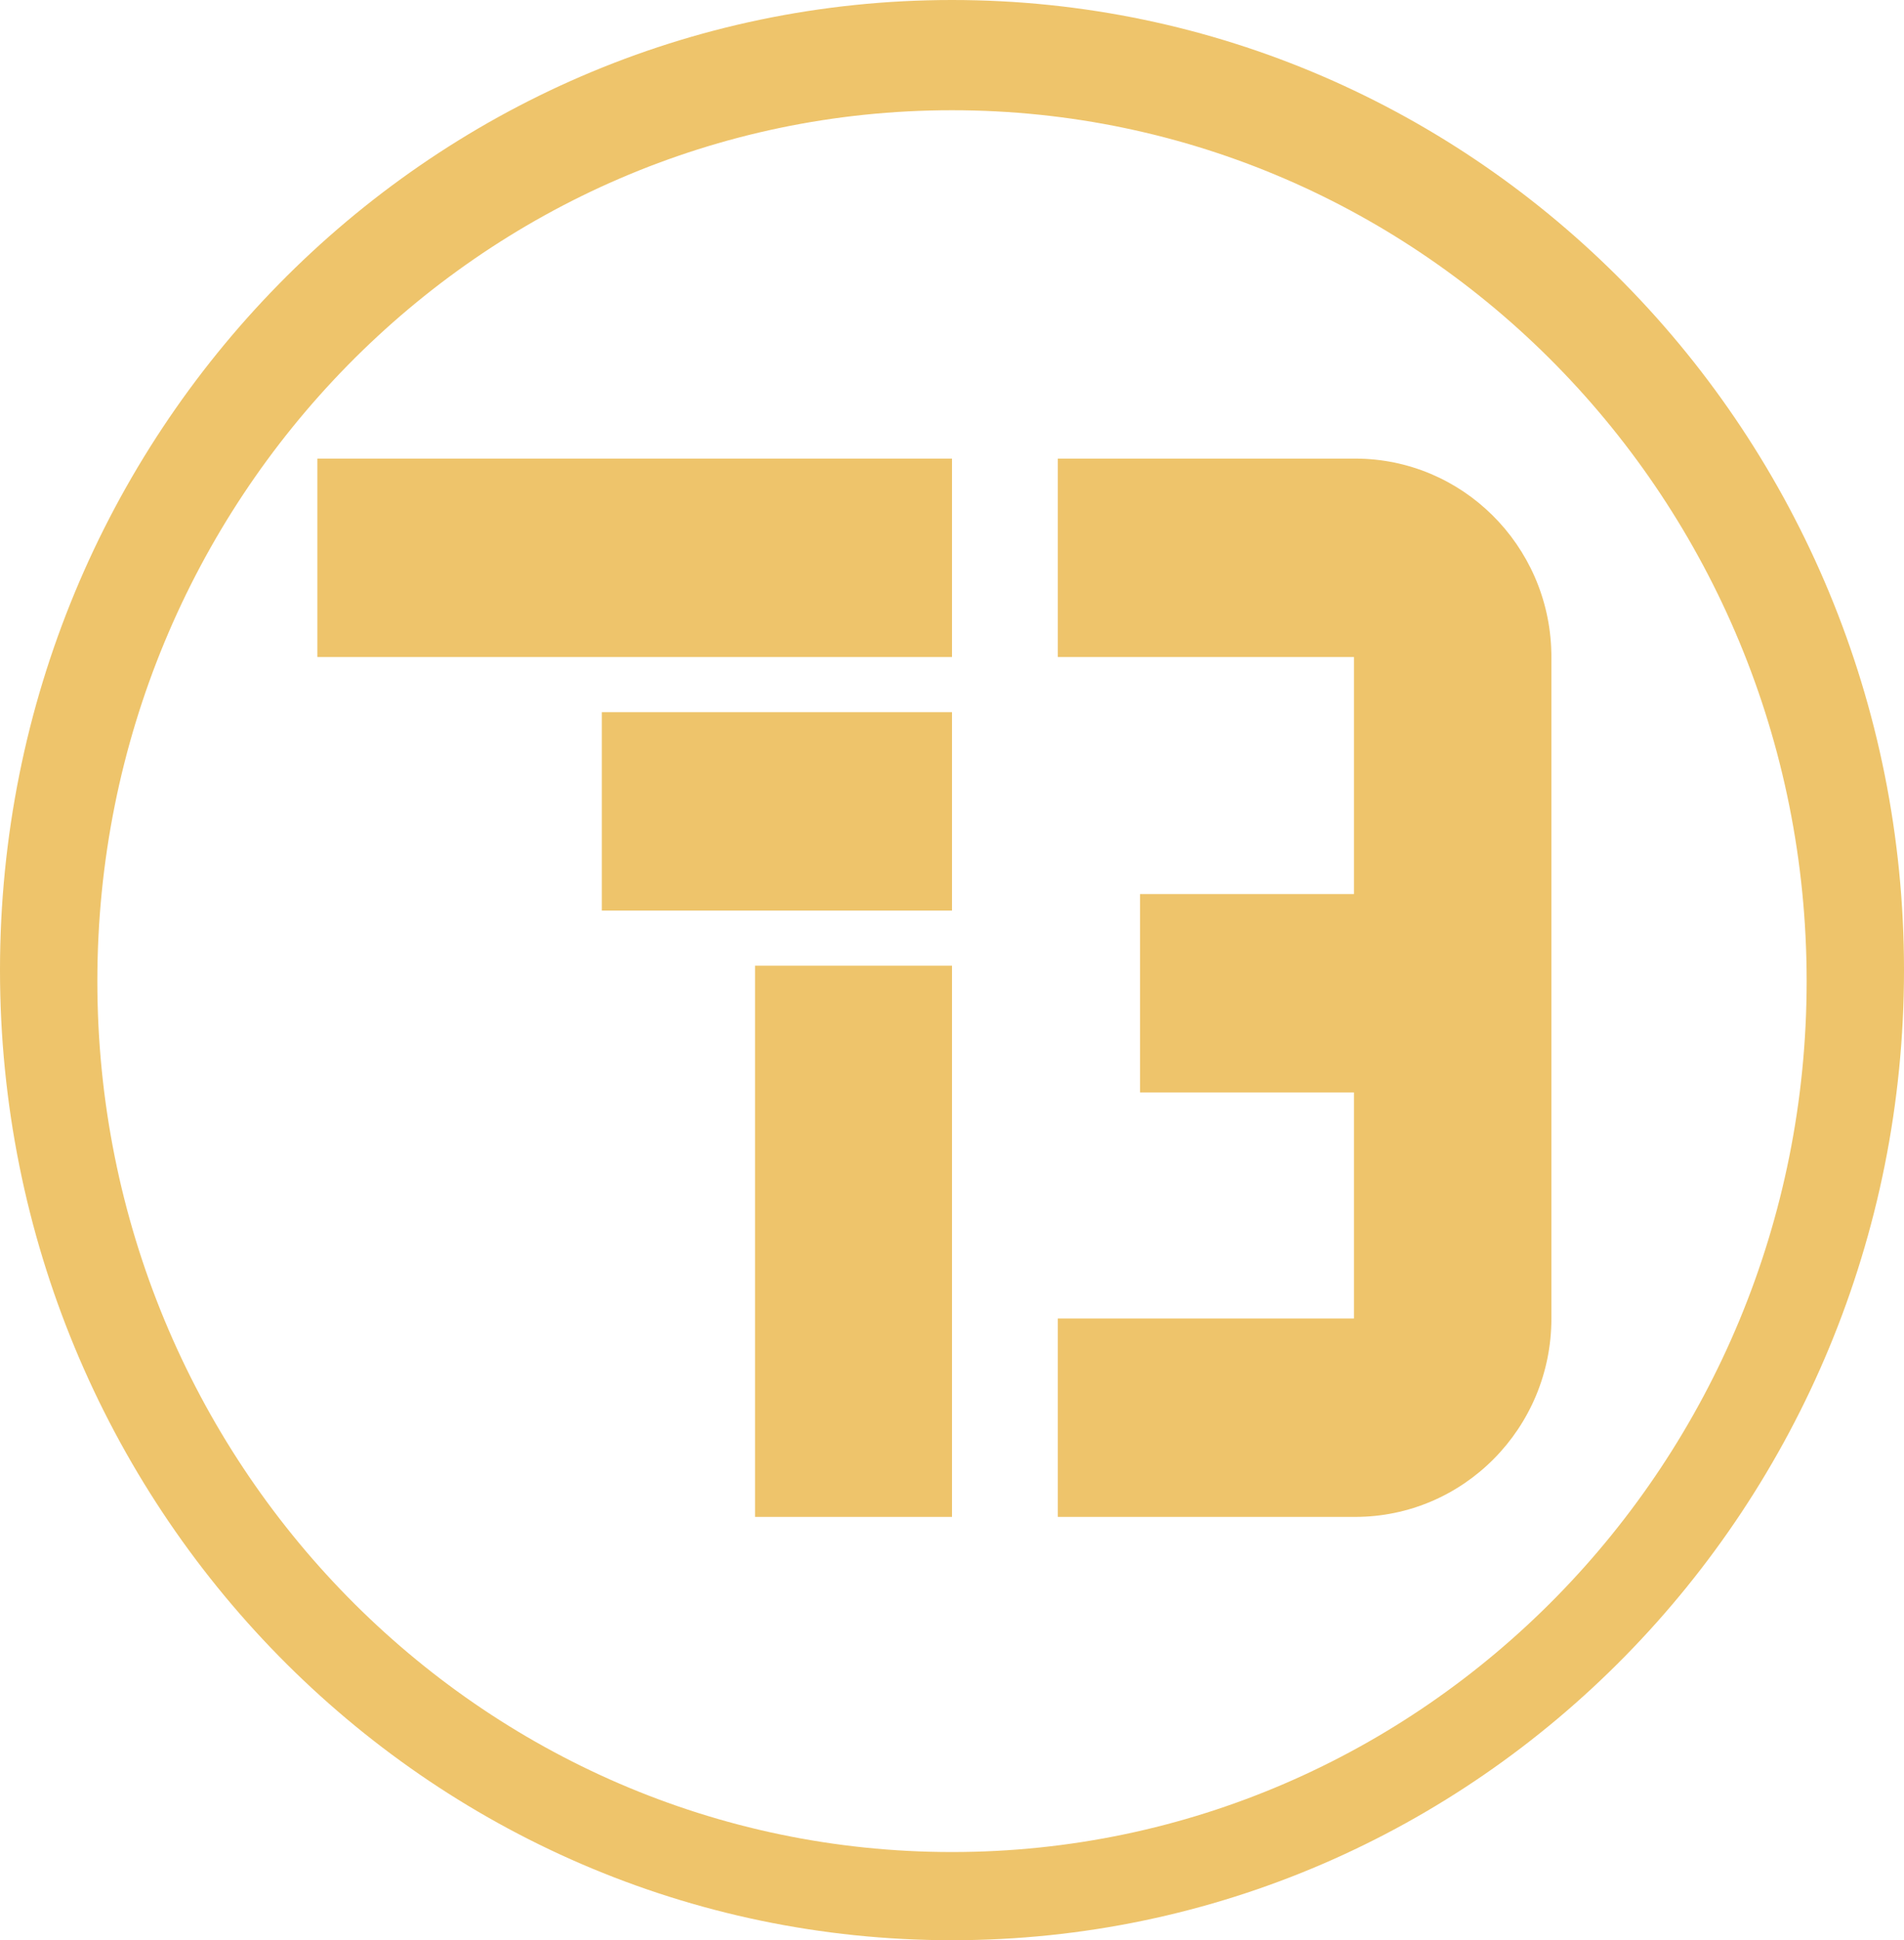<?xml version="1.0" encoding="UTF-8"?>
<svg width="54px" height="55px" viewBox="0 0 54 55" version="1.1" xmlns="http://www.w3.org/2000/svg" xmlns:xlink="http://www.w3.org/1999/xlink">
    <title>Group 2</title>
    <g id="Page-1" stroke="none" stroke-width="1" fill="none" fill-rule="evenodd">
        <g id="Desktop-alt-color-750x750" transform="translate(-696, 0)" fill="#EEC46B">
            <g id="Group-2" transform="translate(696, 0)">
                <g id="Group" transform="translate(18, 28) rotate(270) translate(-18, -28) translate(3, 19)">
                    <polygon id="Rectangle" points="0 12.414 15.625 12.414 15.625 18 0 18"></polygon>
                    <polygon id="Rectangle" points="22.812 8.069 22.812 18 17.188 18 17.188 8.069"></polygon>
                    <polygon id="Rectangle" points="30 0 30 18 24.375 18 24.375 0"></polygon>
                </g>
                <g id="Group" transform="translate(37, 28) rotate(270) translate(-37, -28) translate(22, 21)">
                    <path d="M5.625,14 C2.518,14 6.66133815e-15,11.507 6.66133815e-15,8.432 L6.66133815e-15,0 L5.625,0 L5.625,8.4 L12.031,8.4 L12.031,2.333 L17.656,2.333 L17.656,8.4 L24.375,8.4 L24.375,0 L30,0 L30,8.432 C30,11.463 27.553,13.929 24.508,13.998 L24.375,14 L5.625,14 Z" id="Combined-Shape"></path>
                </g>
                <path d="M27,0 C41.912,0 54,12.312 54,27.5 C54,42.688 41.912,55 27,55 C12.088,55 0,42.688 0,27.5 C0,12.312 12.088,0 27,0 Z M27,3.125 C13.613,3.125 2.761,14.178 2.761,27.812 C2.761,41.447 13.613,52.5 27,52.5 C40.387,52.5 51.239,41.447 51.239,27.812 C51.239,14.178 40.387,3.125 27,3.125 Z" id="Shape"></path>
            </g>
        </g>
    </g>
</svg>
